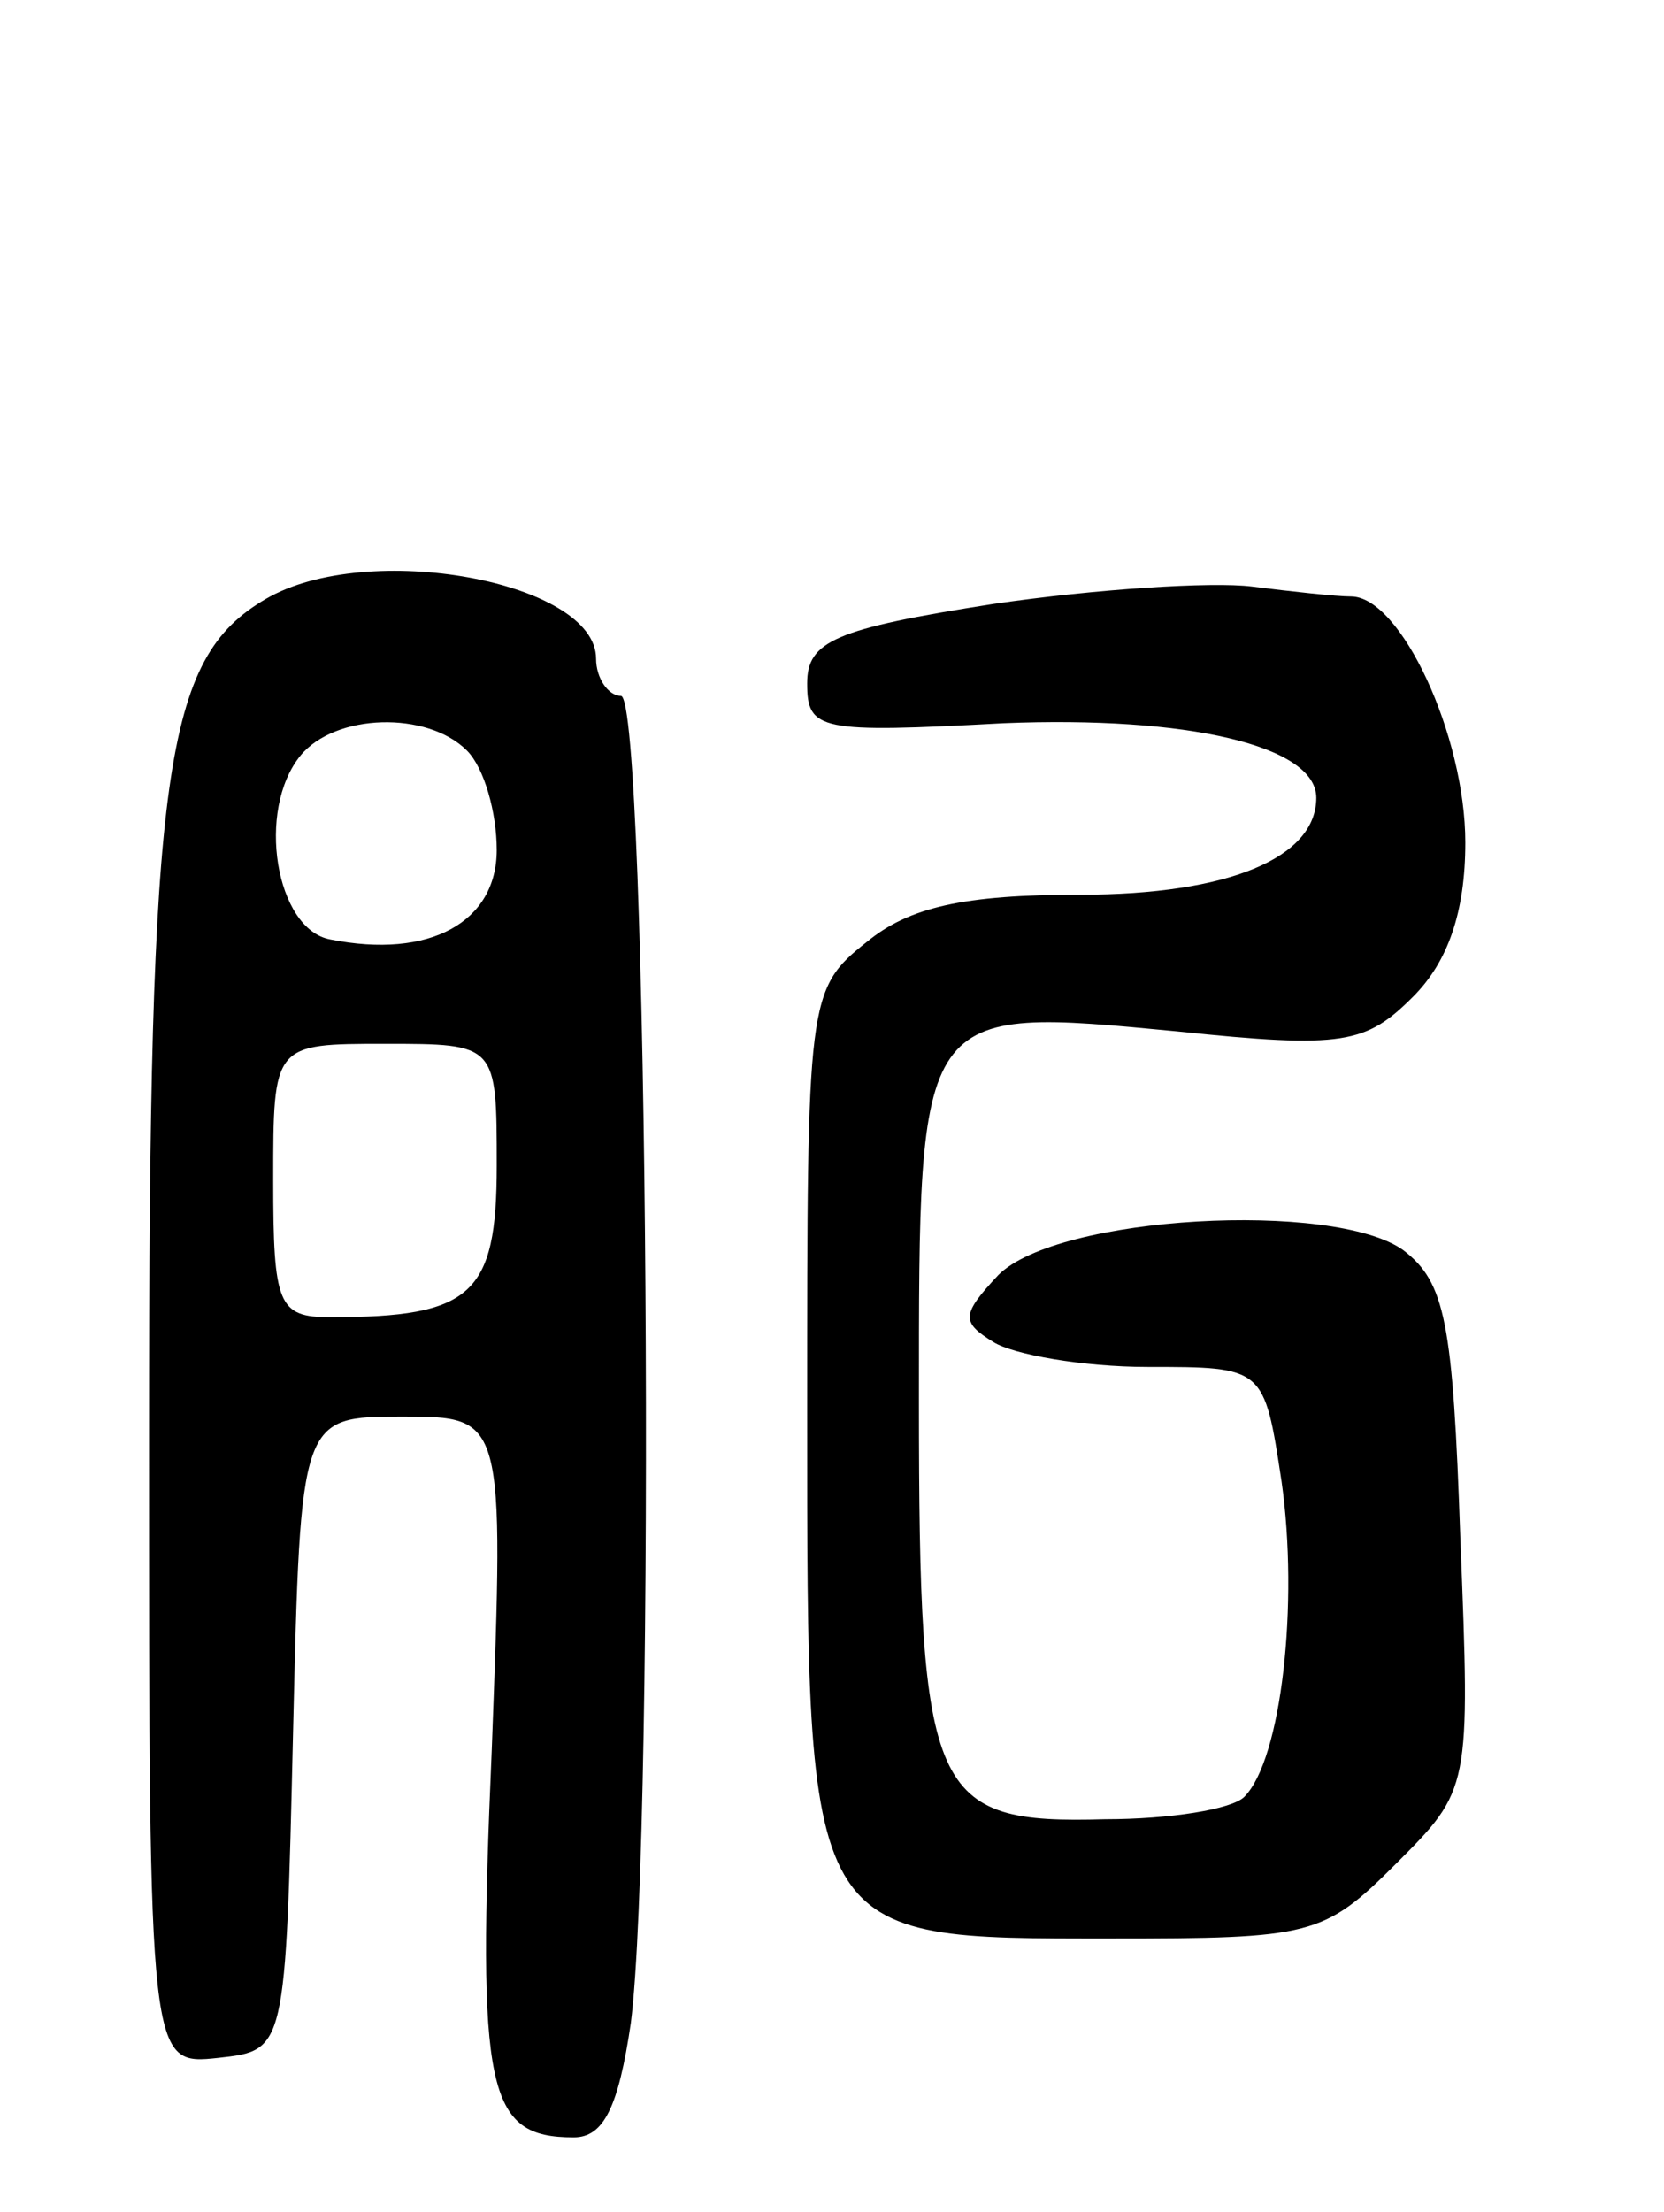 <svg version="1.0" xmlns="http://www.w3.org/2000/svg"
 width="67pt" height="89pt" viewBox="0 0 67 89"
 preserveAspectRatio="xMidYMid meet">
<g transform="translate(0,89) scale(0.1,-0.1)"
fill="#000000" stroke="none">
<path d="M107 649 c-41 -24 -47 -68 -47 -336 0 -254 0 -254 28 -251 27 3 27 3
30 131 3 127 3 127 44 127 41 0 41 0 36 -134 -6 -138 -2 -156 33 -156 12 0 18
12 23 46 10 78 7 534 -4 534 -5 0 -10 7 -10 15 0 31 -92 48 -133 24z m81 -61
c7 -7 12 -25 12 -40 0 -29 -27 -44 -67 -36 -22 4 -30 52 -12 74 14 17 51 18
67 2z m12 -167 c0 -52 -10 -61 -67 -61 -21 0 -23 5 -23 55 0 55 0 55 45 55 45
0 45 0 45 -49z"/>
<path d="M400 647 c-64 -10 -75 -15 -75 -32 0 -19 5 -20 79 -16 74 3 126 -9
126 -30 0 -24 -35 -39 -95 -39 -47 0 -69 -5 -86 -19 -24 -19 -24 -23 -24 -189
0 -214 -1 -212 122 -212 81 0 86 1 115 30 30 30 30 30 26 131 -3 87 -6 103
-23 116 -28 20 -139 14 -163 -10 -15 -16 -15 -19 -2 -27 8 -5 36 -10 62 -10
47 0 47 0 54 -46 7 -49 0 -112 -15 -127 -5 -5 -30 -9 -56 -9 -70 -2 -75 9 -75
168 0 160 -1 159 104 149 67 -7 76 -5 95 14 14 14 21 34 21 62 0 43 -26 99
-46 99 -6 0 -24 2 -40 4 -16 2 -63 -1 -104 -7z"/>
</g>
</svg>
